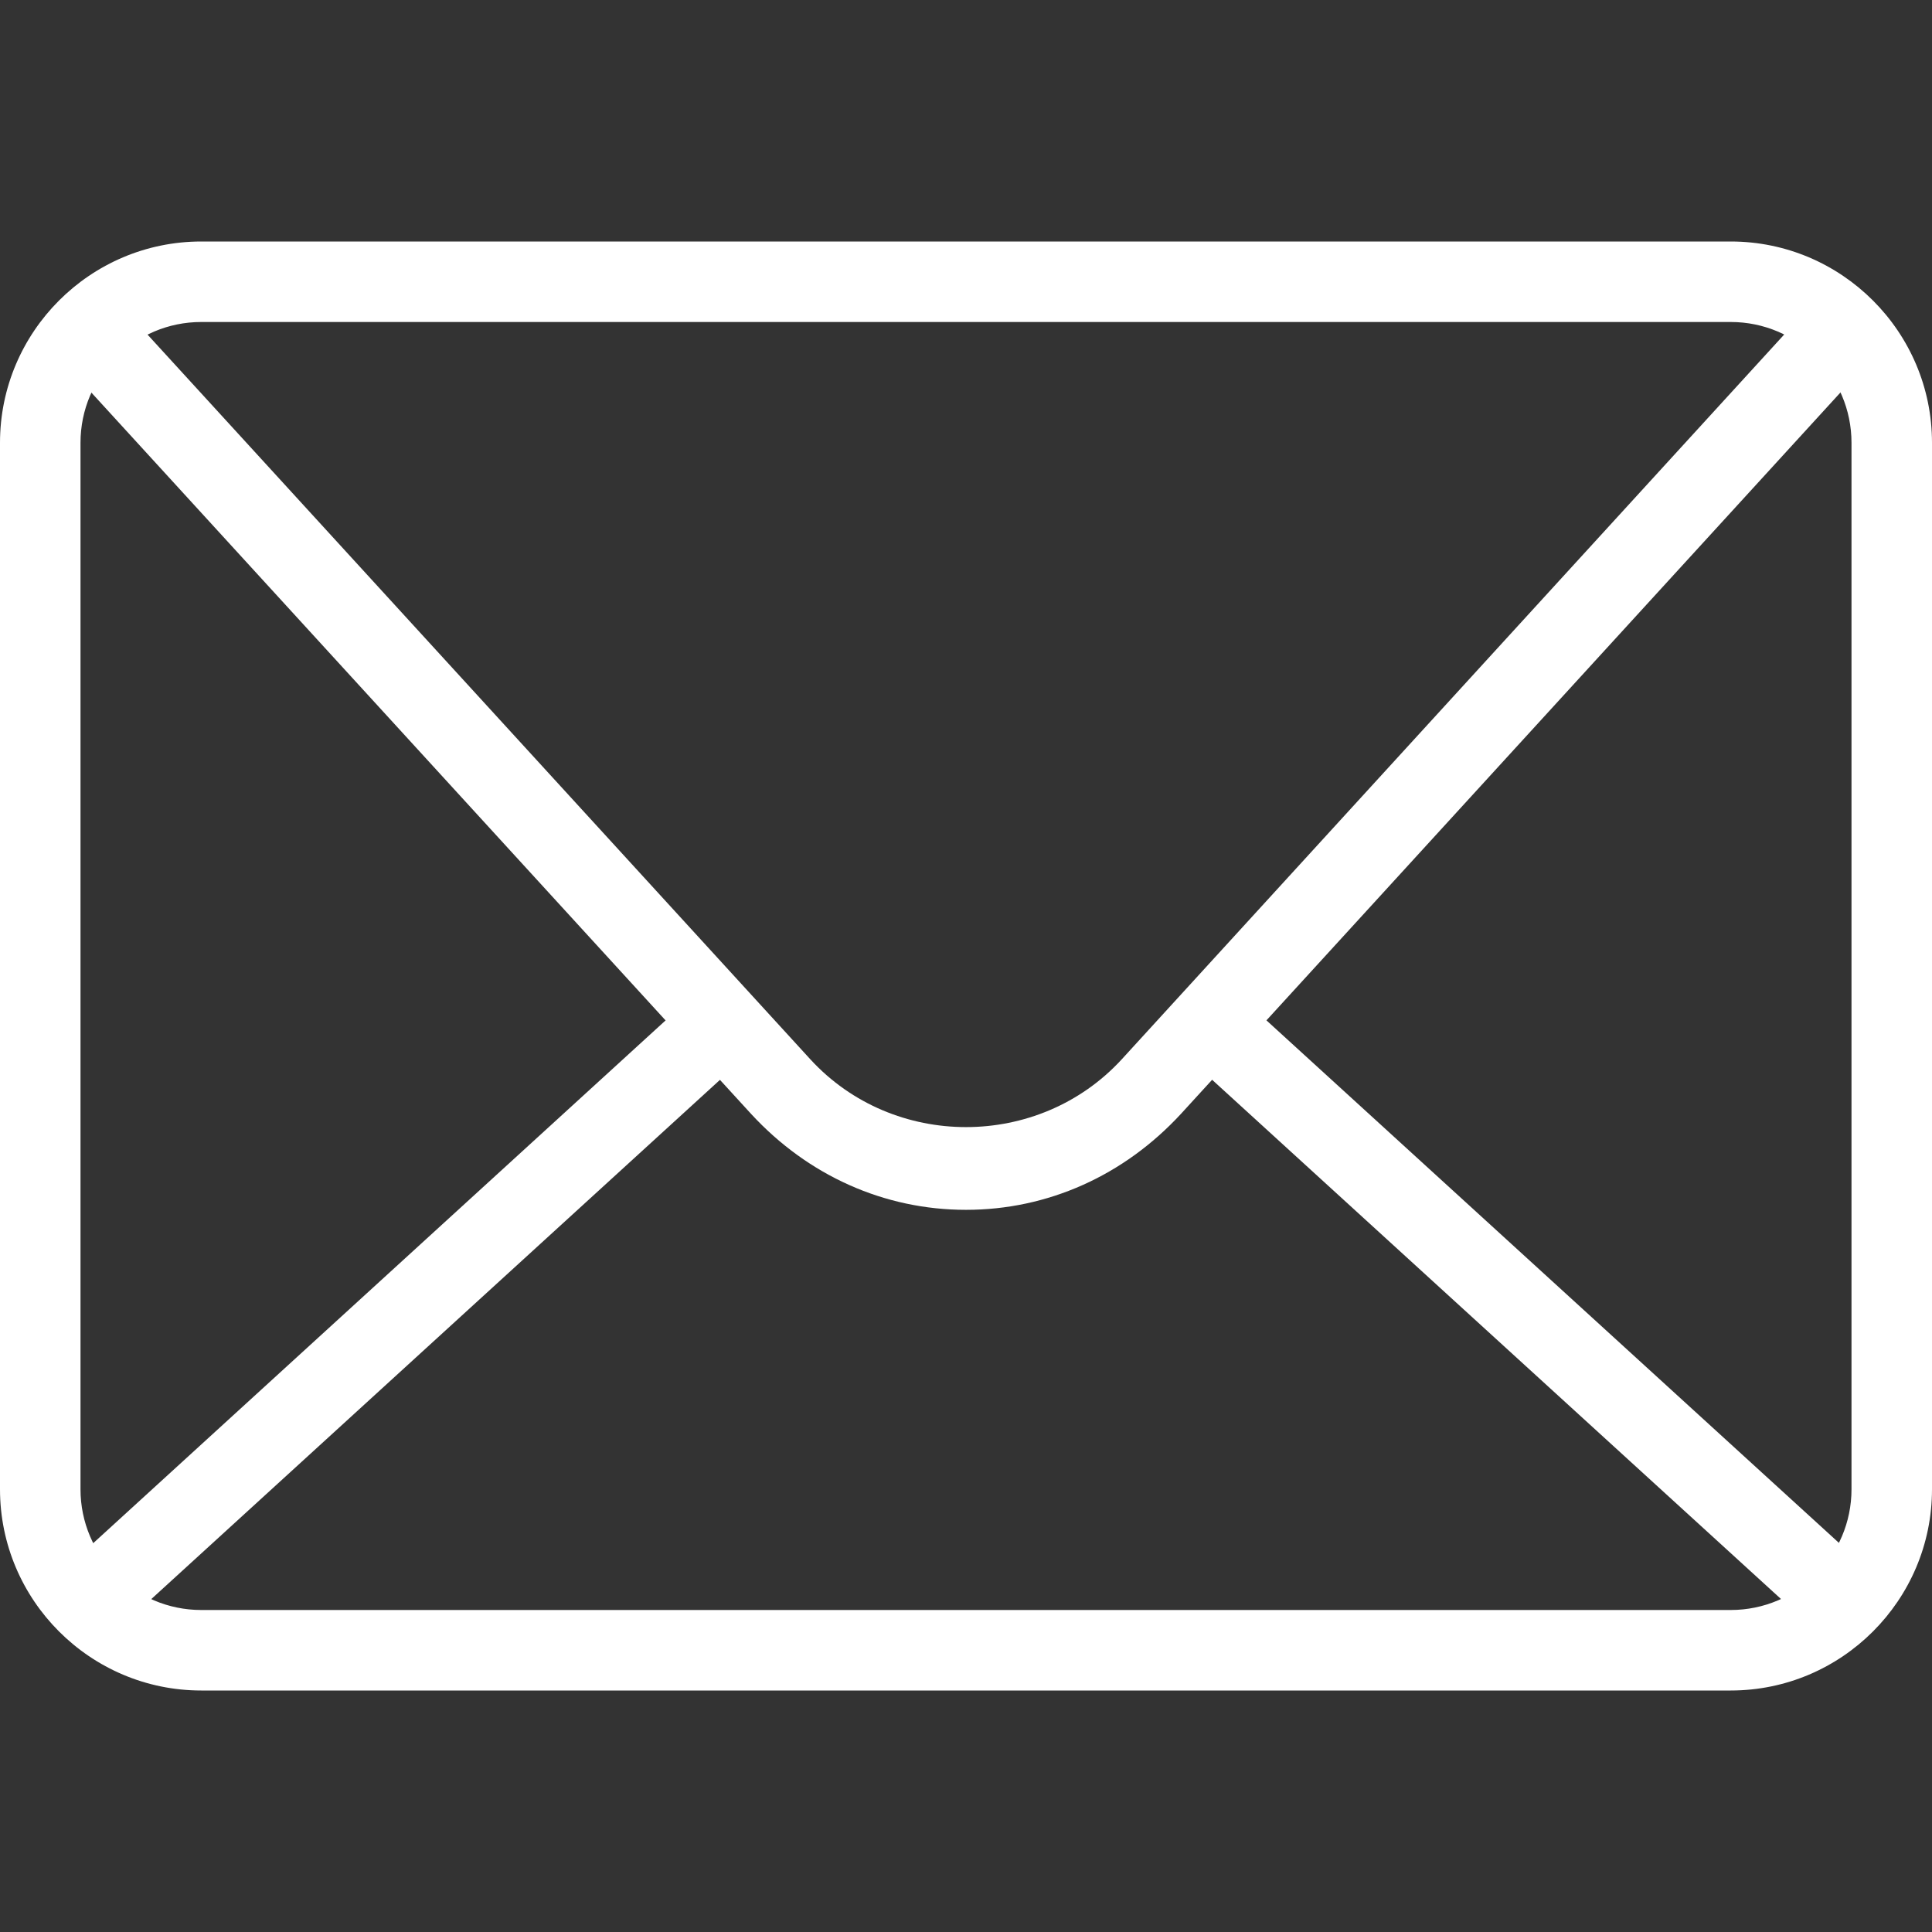 <?xml version="1.0" encoding="utf-8"?>
<!-- Generator: Adobe Illustrator 16.0.0, SVG Export Plug-In . SVG Version: 6.00 Build 0)  -->
<!DOCTYPE svg PUBLIC "-//W3C//DTD SVG 1.1//EN" "http://www.w3.org/Graphics/SVG/1.1/DTD/svg11.dtd">
<svg version="1.1" id="Layer_1" xmlns="http://www.w3.org/2000/svg" xmlns:xlink="http://www.w3.org/1999/xlink" x="0px" y="0px"
	 width="24px" height="24px" viewBox="0 0 24 24" enable-background="new 0 0 24 24" xml:space="preserve">
<rect x="0" y="0" width="24" height="24" fill="#333333" stroke="none"/>
<g>
	<path fill="#FFFFFF" d="M21.5,21h-19C1.122,21,0,19.878,0,18.5v-13C0,4.122,1.122,3,2.5,3h19C22.878,3,24,4.122,24,5.5v13
		C24,19.878,22.878,21,21.5,21z M2.5,4C1.673,4,1,4.673,1,5.5v13C1,19.327,1.673,20,2.5,20h19c0.827,0,1.5-0.673,1.5-1.5v-13
		C23,4.673,22.327,4,21.5,4H2.5z"/>
	<path fill="#FFFFFF" d="M12,15.029c-1.014,0-1.962-0.424-2.67-1.192L0.774,4.482c-0.186-0.204-0.172-0.52,0.032-0.707
		c0.203-0.186,0.52-0.172,0.707,0.032l8.555,9.354c1.03,1.12,2.834,1.121,3.866-0.001l8.512-9.313
		c0.188-0.205,0.504-0.217,0.707-0.032c0.205,0.187,0.22,0.502,0.033,0.707l-8.514,9.313C13.962,14.605,13.014,15.029,12,15.029z"/>
	<path fill="#FFFFFF" d="M1.118,20.383c-0.135,0-0.271-0.055-0.369-0.162c-0.187-0.205-0.172-0.521,0.032-0.707l7.832-7.153
		c0.204-0.186,0.521-0.173,0.707,0.032c0.187,0.205,0.172,0.521-0.032,0.707l-7.832,7.151C1.359,20.339,1.238,20.383,1.118,20.383z"
		/>
	<path fill="#FFFFFF" d="M22.842,20.342c-0.121,0-0.24-0.043-0.337-0.131L14.714,13.1c-0.204-0.186-0.219-0.502-0.032-0.706
		c0.188-0.205,0.504-0.219,0.707-0.032l7.791,7.111c0.203,0.188,0.219,0.504,0.031,0.707C23.111,20.287,22.977,20.342,22.842,20.342
		z"/>
</g>
</svg>
